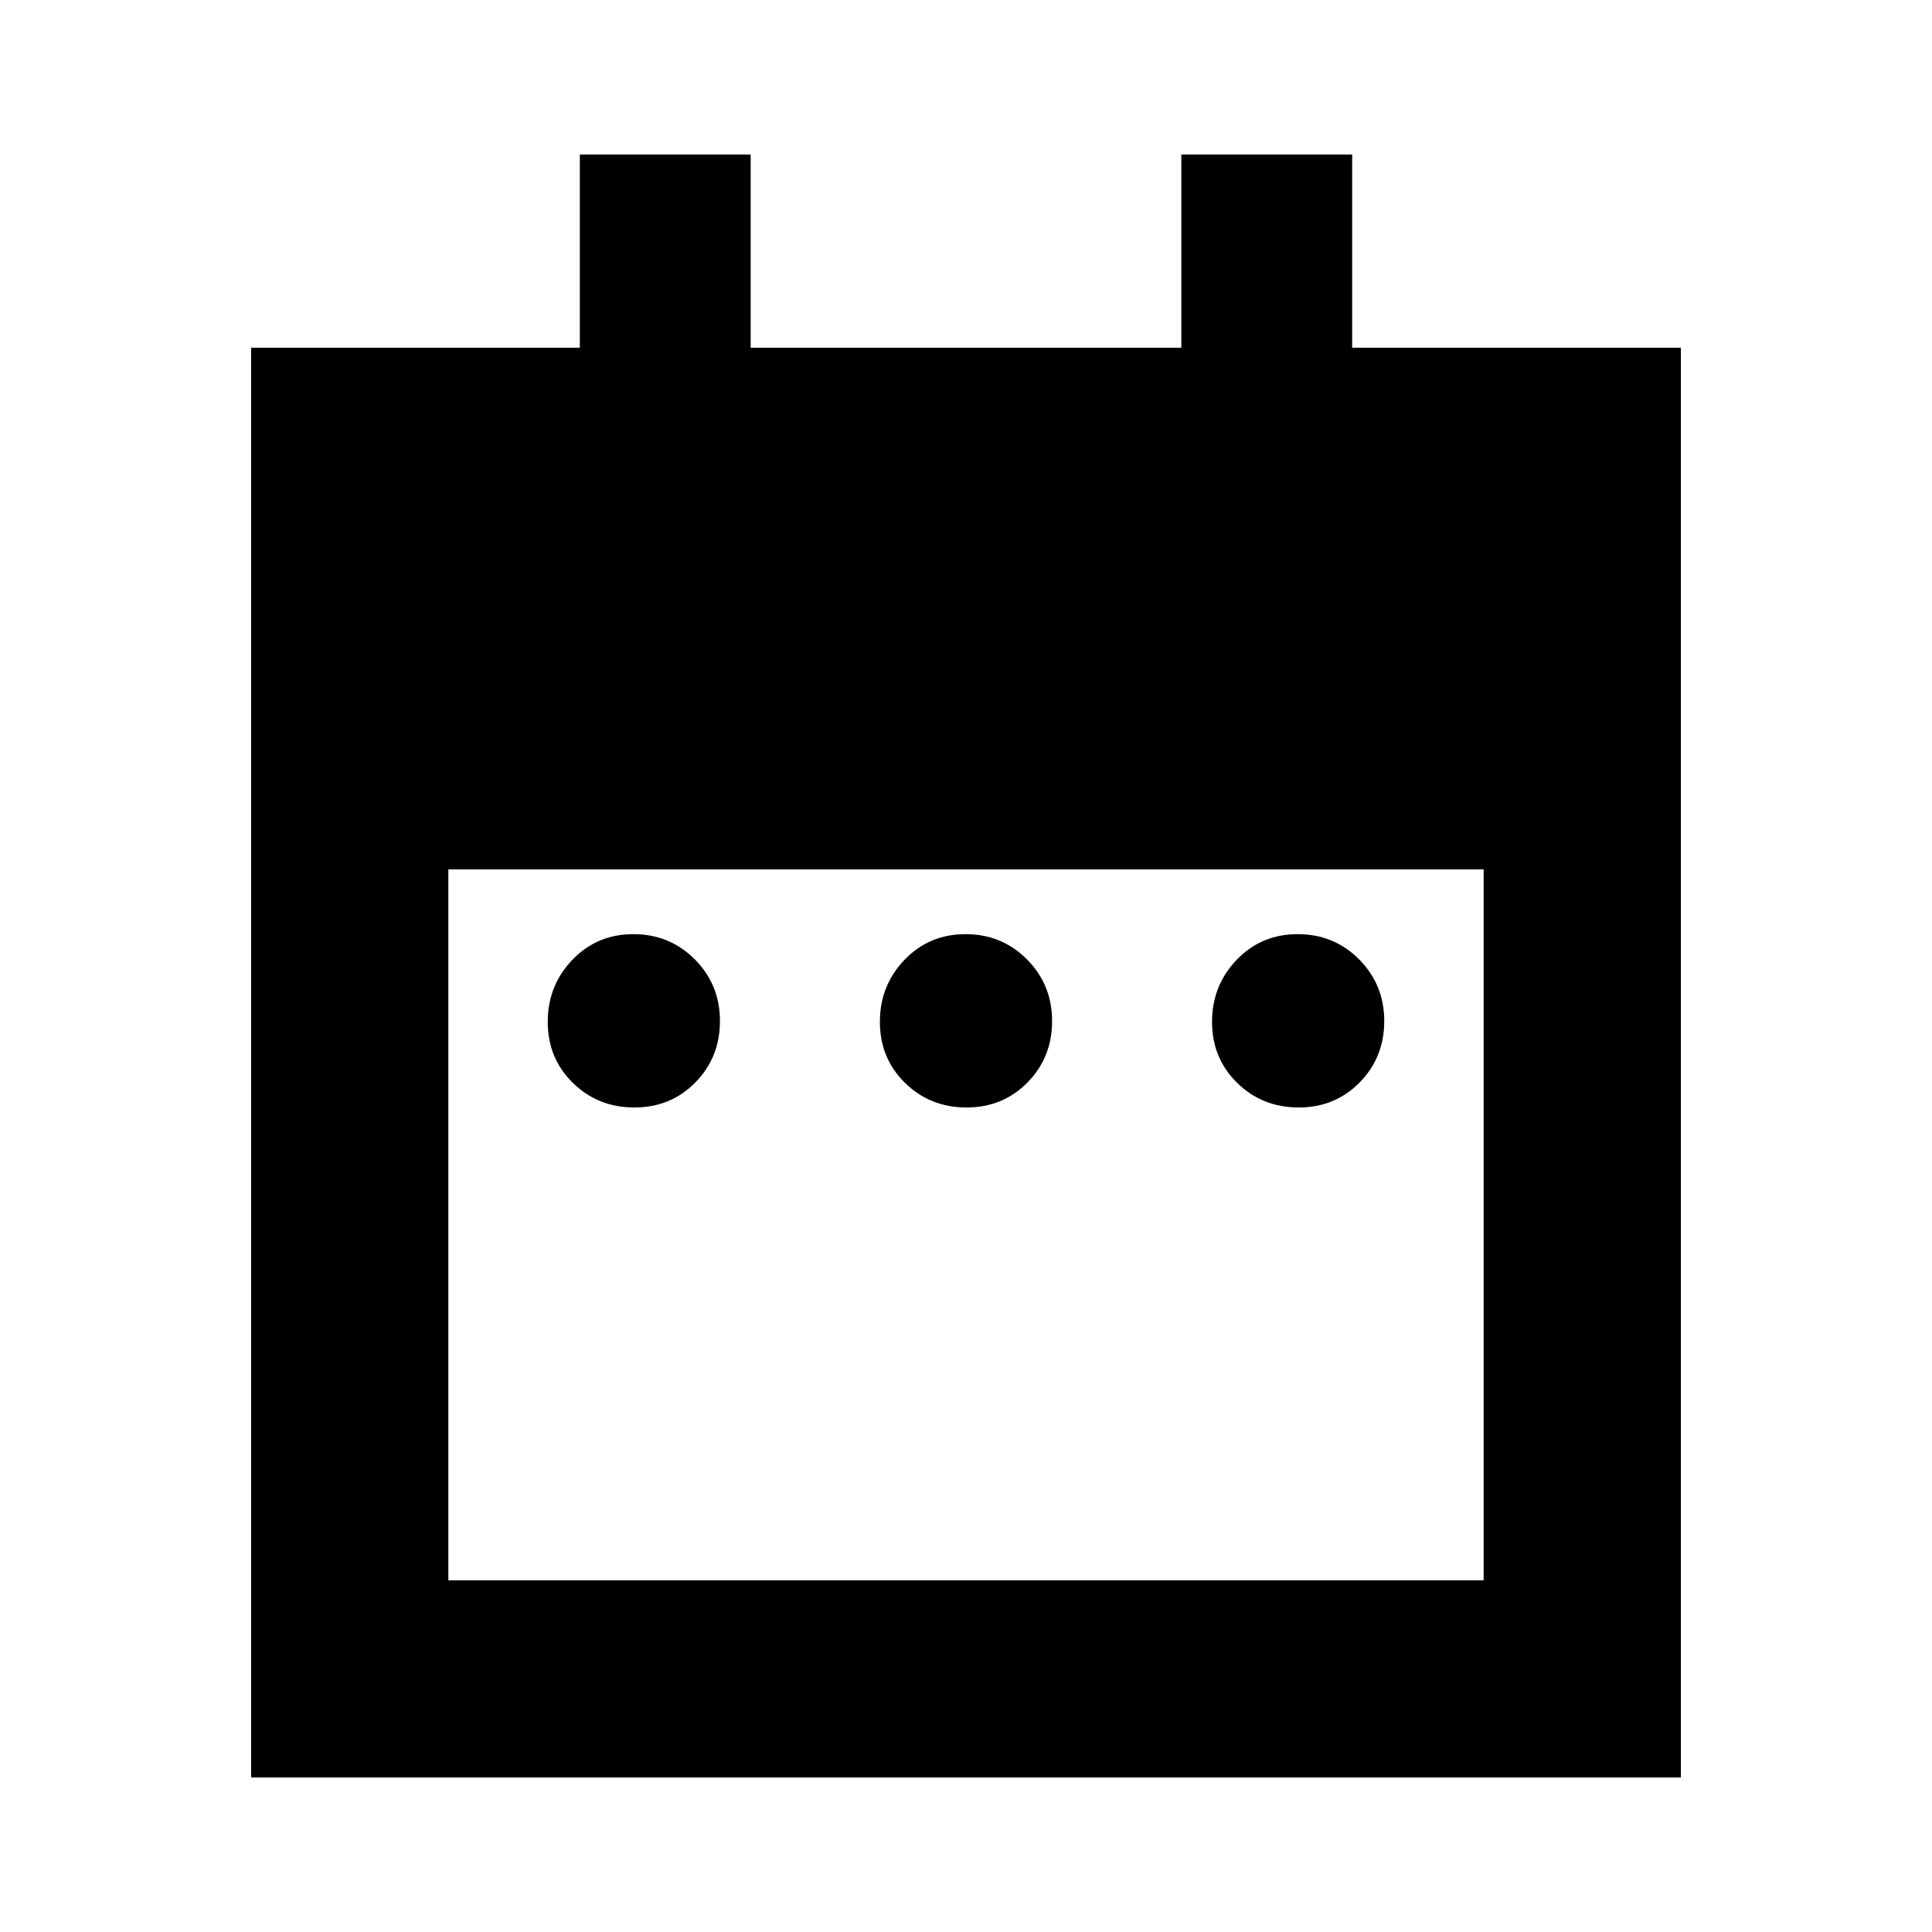 <svg xmlns="http://www.w3.org/2000/svg" height="20" viewBox="0 -960 960 960" width="20"><path d="M315.206-409.696q-18.076 0-30.555-12.228-12.478-12.228-12.478-30.304 0-18.077 12.228-30.838t30.305-12.761q18.076 0 30.555 12.551 12.478 12.55 12.478 30.626 0 18.077-12.228 30.516-12.228 12.438-30.305 12.438Zm165.044 0q-18.076 0-30.555-12.228-12.478-12.228-12.478-30.304 0-18.077 12.228-30.838t30.305-12.761q18.076 0 30.555 12.551 12.478 12.55 12.478 30.626 0 18.077-12.228 30.516-12.228 12.438-30.305 12.438Zm165.044 0q-18.076 0-30.555-12.228-12.478-12.228-12.478-30.304 0-18.077 12.228-30.838t30.305-12.761q18.076 0 30.555 12.551 12.478 12.55 12.478 30.626 0 18.077-12.228 30.516-12.228 12.438-30.305 12.438ZM124.782-76.782v-710.436h163.331v-96h84.888v96h213.998v-96h84.888v96h163.331v710.436H124.782Zm98.001-98.001h514.434V-528H222.783v353.217Z"/></svg>